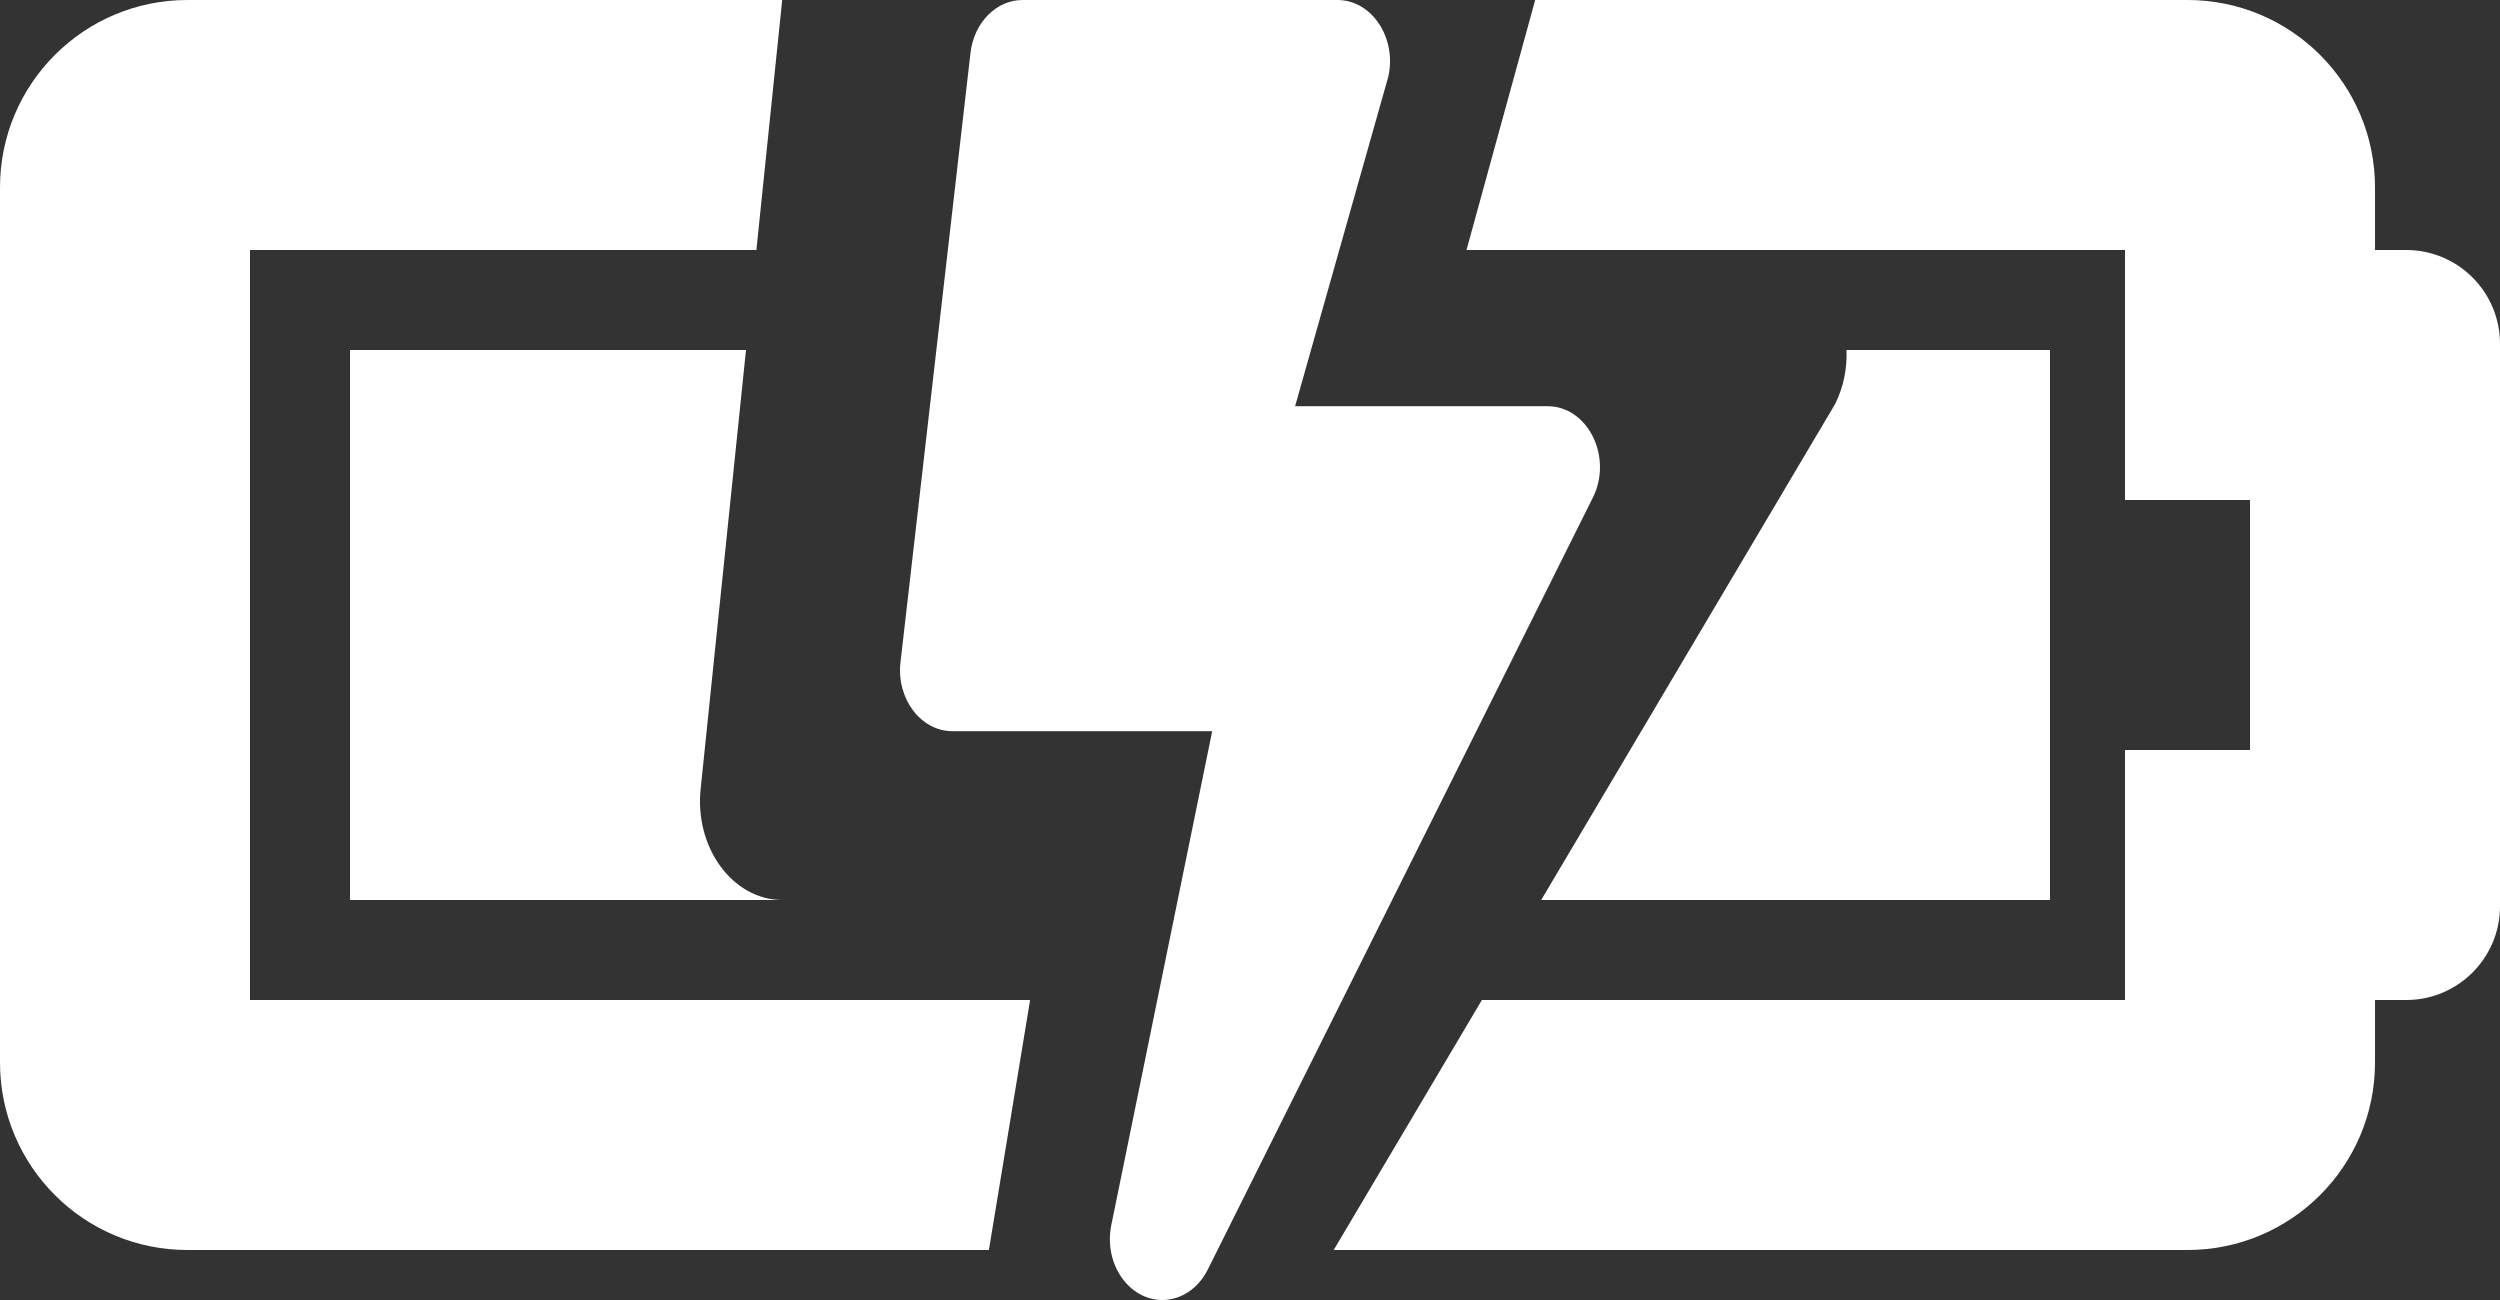 <svg width="25" height="13" viewBox="0 0 25 13" fill="none" xmlns="http://www.w3.org/2000/svg">
<rect x="0" y="0" width="25" height="13" fill="#333333" stroke="none"/>
<path fill-rule="evenodd" clip-rule="evenodd" d="M21.25 2.5H14.665L15.352 0H21.875C22.91 0 23.75 0.839 23.75 1.875V2.5H24.062C24.58 2.5 25 2.92 25 3.438V9.062C25 9.58 24.58 10 24.062 10H23.75V10.625C23.75 11.661 22.91 12.5 21.875 12.5H13.337L14.819 10H21.25V7.5H22.5V5H21.25V2.5ZM7.564 2.5L7.822 0H1.875C0.839 0 0 0.839 0 1.875V10.625C0 11.661 0.839 12.5 1.875 12.5H9.889L10.301 10H2.5V2.5H7.564ZM18.352 4.039L15.412 9H20.5V3.5H18.465C18.472 3.679 18.438 3.865 18.352 4.039ZM7.007 7.884C6.942 8.475 7.327 9 7.825 9H3.5V3.5H7.46L7.007 7.884ZM12.951 4.062H15.475C15.88 4.062 16.131 4.573 15.928 4.977L12.078 12.695C11.982 12.888 11.807 13 11.623 13C11.288 13 11.035 12.637 11.113 12.251L12.122 7.312H9.525C9.208 7.312 8.963 6.987 9.005 6.622L9.705 0.528C9.74 0.226 9.963 0 10.225 0H13.375C13.719 0 13.97 0.381 13.883 0.767L12.951 4.062Z" fill="white"/>
</svg>
